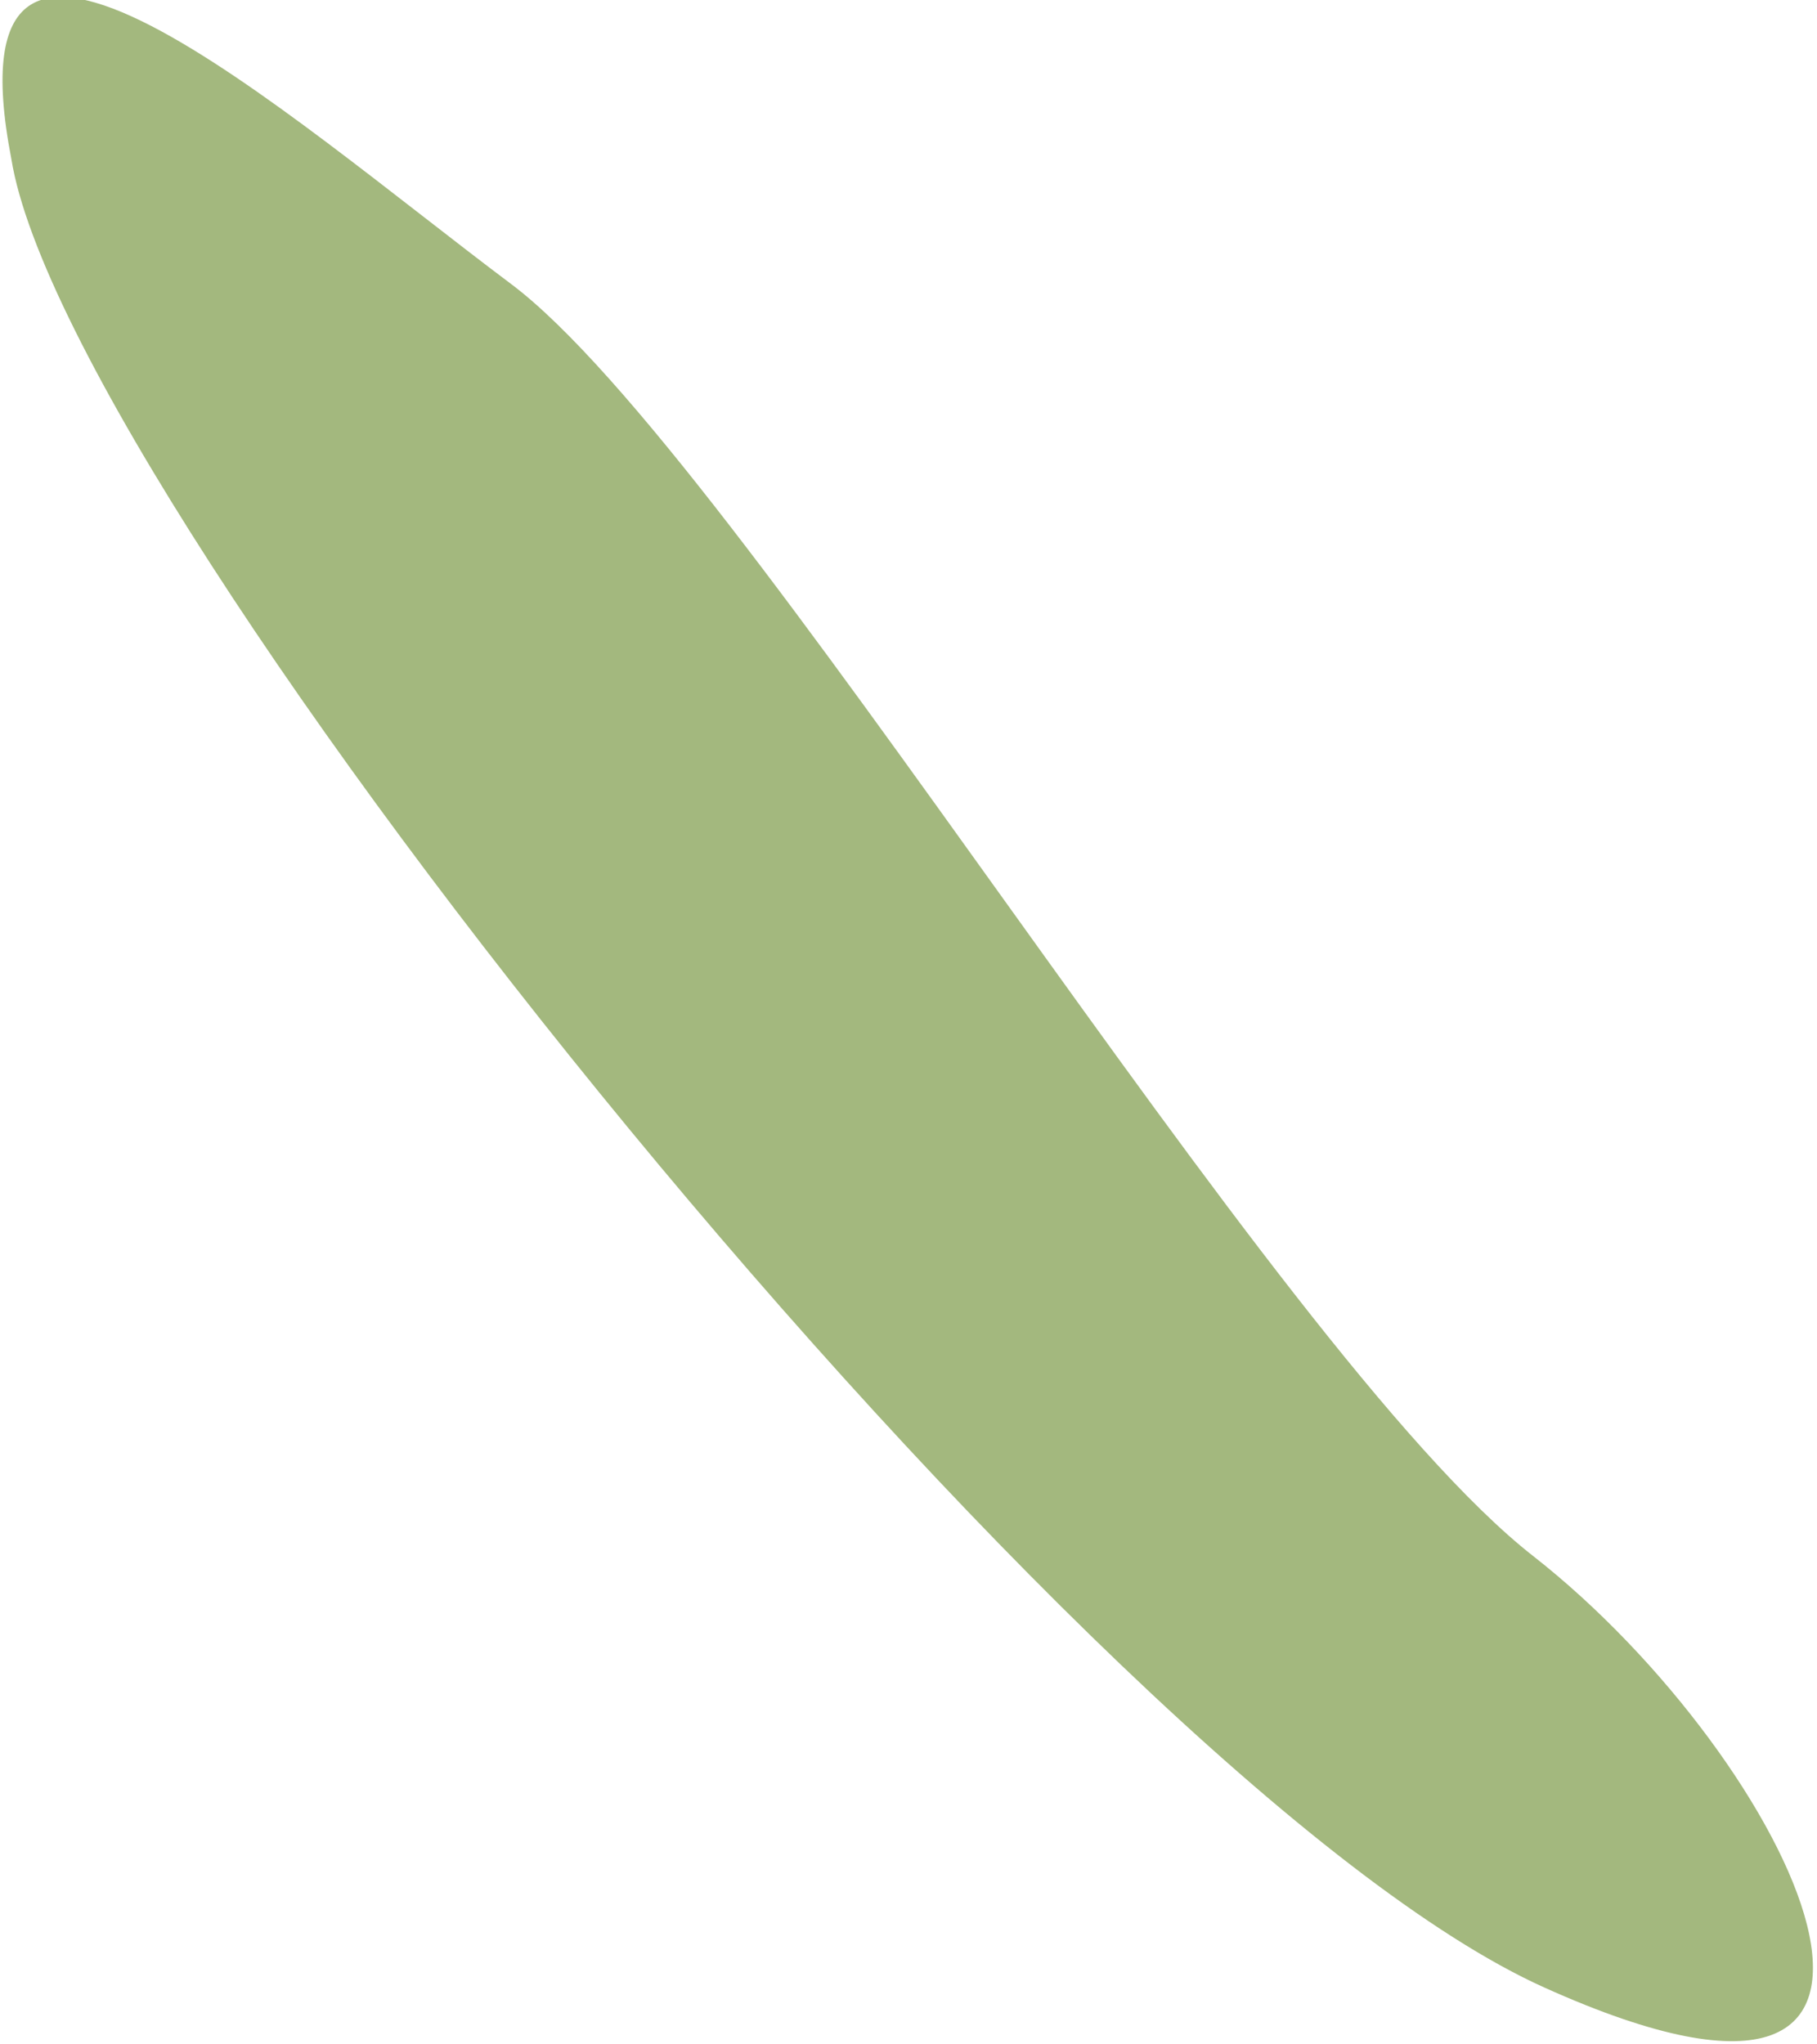 <?xml version="1.0" encoding="utf-8"?>
<!-- Generator: Adobe Illustrator 22.0.1, SVG Export Plug-In . SVG Version: 6.00 Build 0)  -->
<svg version="1.1" id="圖層_1" xmlns="http://www.w3.org/2000/svg" xmlns:xlink="http://www.w3.org/1999/xlink" x="0px" y="0px"
	 viewBox="0 0 16 18" style="enable-background:new 0 0 16 18;" xml:space="preserve">
<style type="text/css">
	.st0{fill:#A3B87E;}
</style>
<path class="st0" d="M0.1,1.4C-0.5-1.7,2.5,1,4.5,2.5s6.7,9.4,9,11.2c2.3,1.8,4.1,5.6,0.1,3.8C9.6,15.7,0.6,4.5,0.1,1.4z"/>
</svg>
